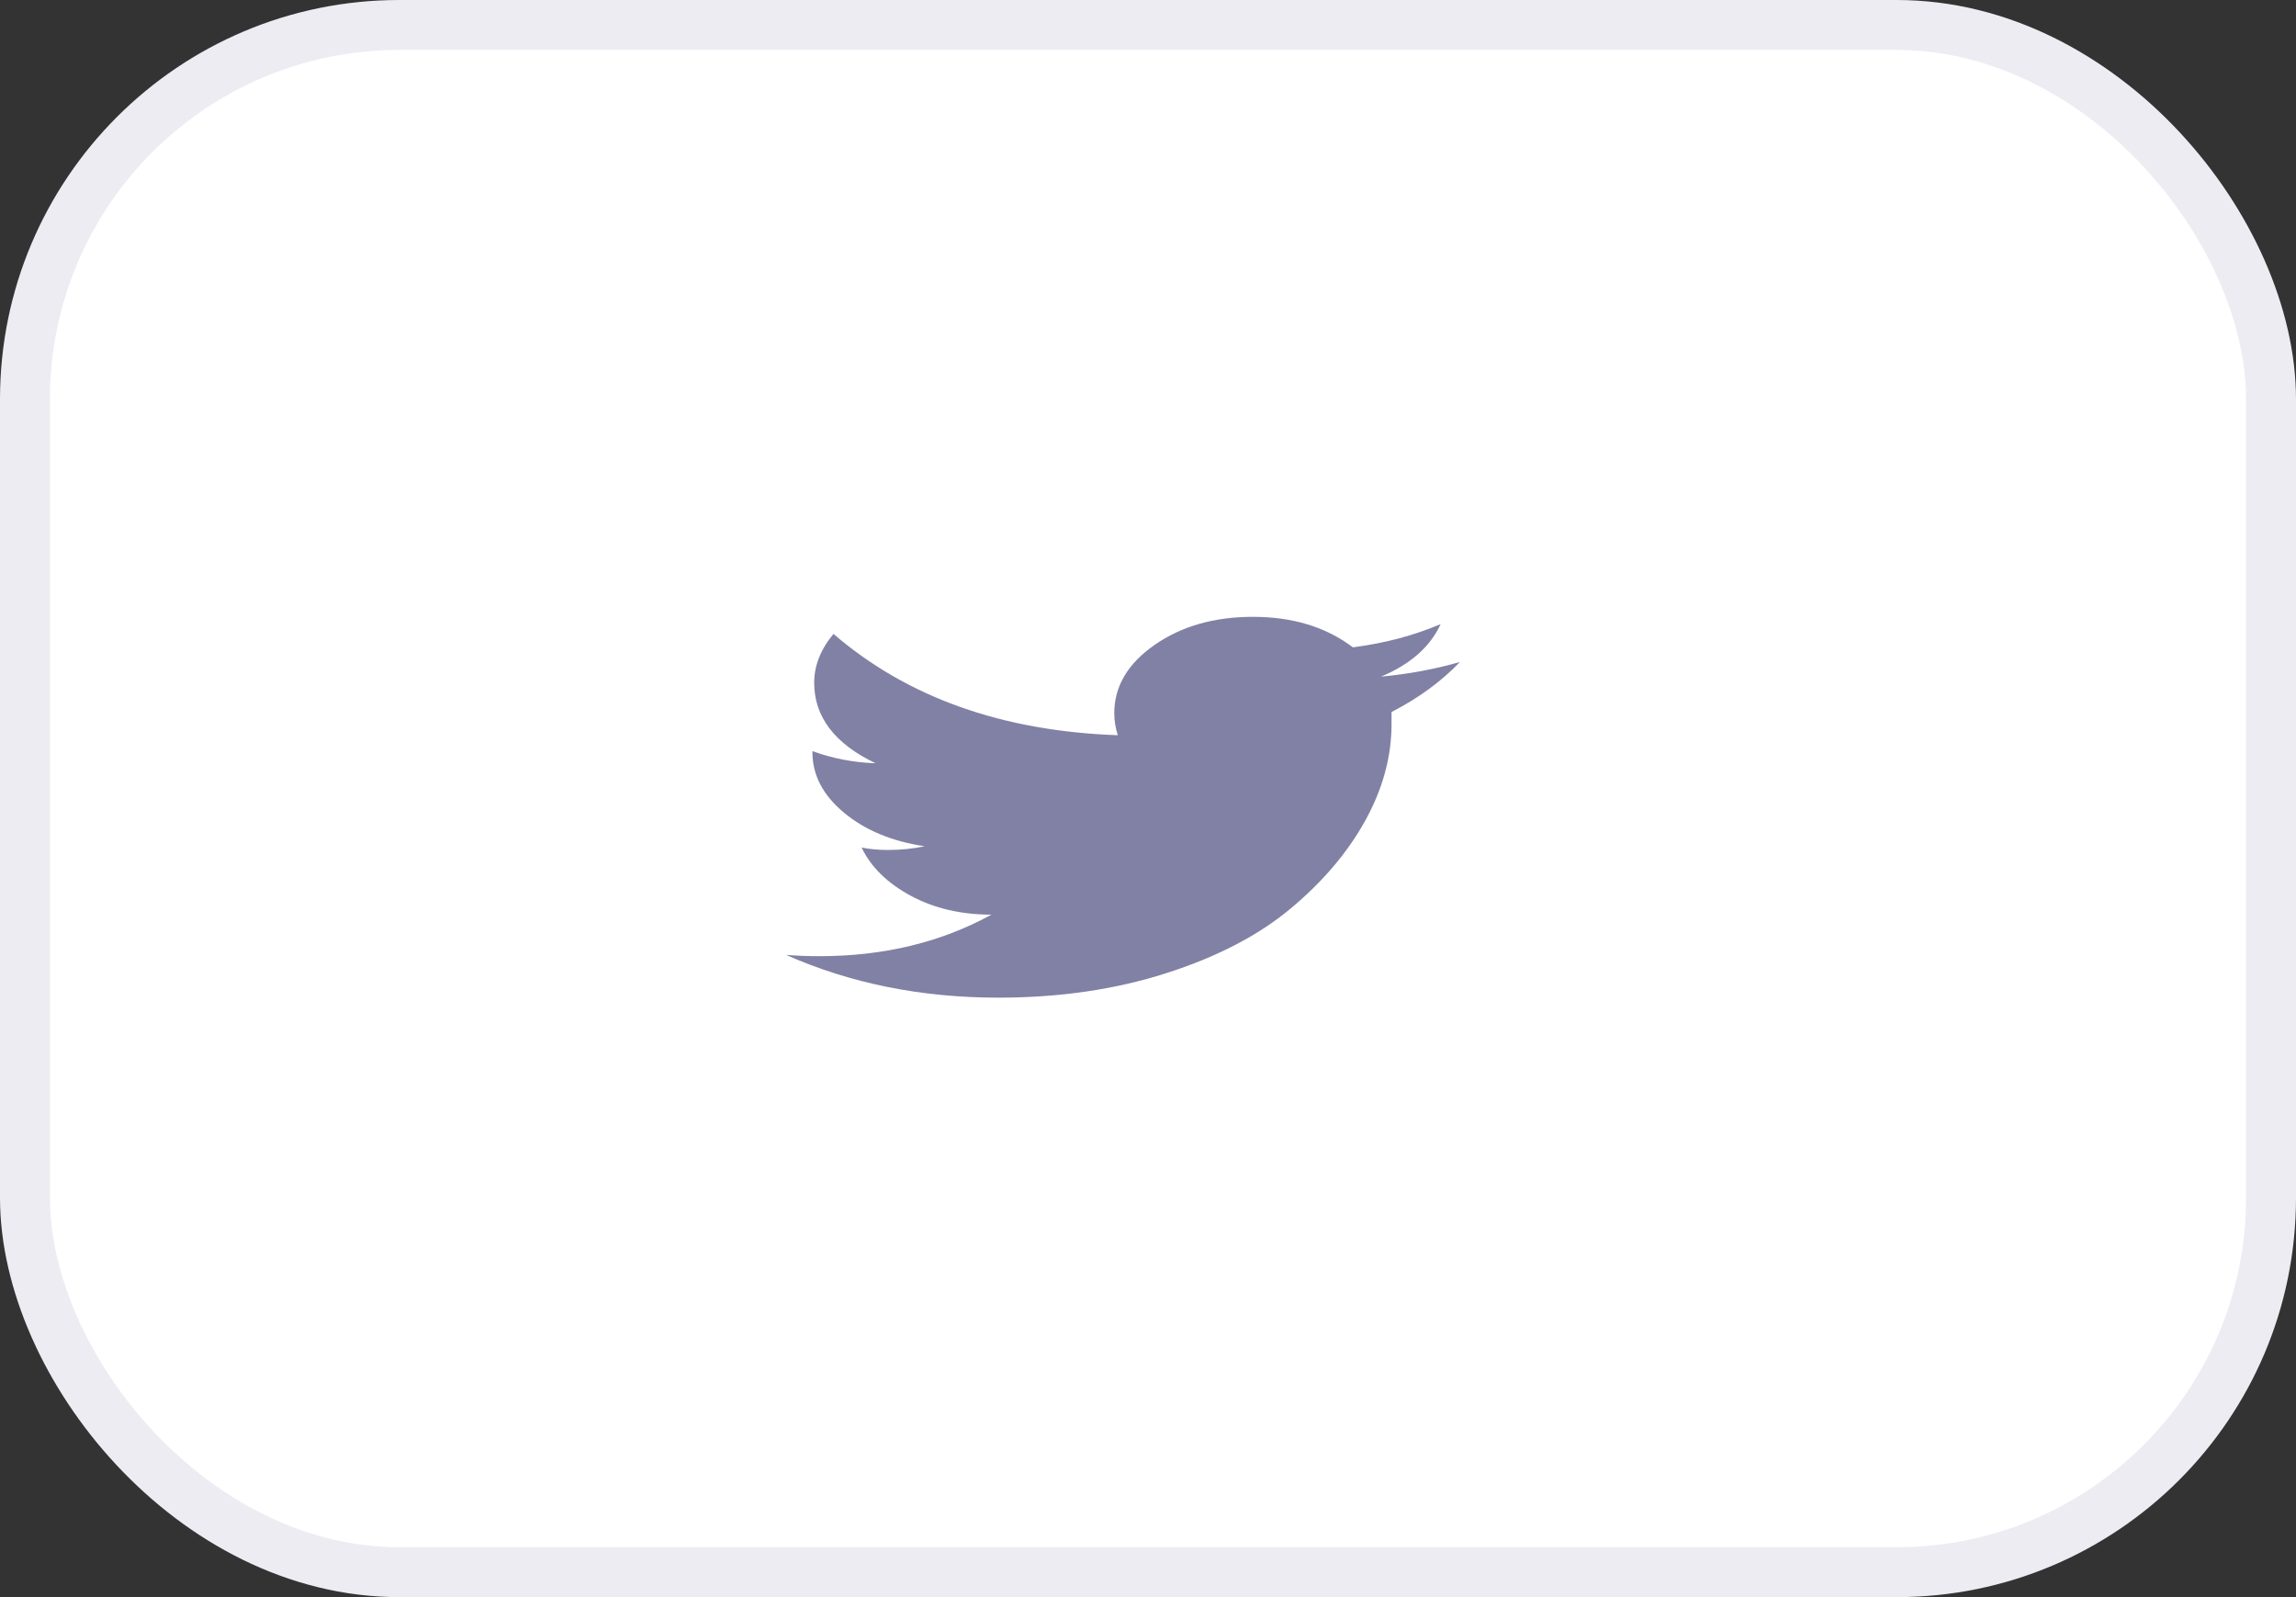 <svg width="46" height="32" viewBox="0 0 46 32" fill="none" xmlns="http://www.w3.org/2000/svg">
<rect x="0" y="0" width="46" height="32" fill="#333333" stroke="none"/>
<rect x="0.5" y="0.5" width="45" height="31" rx="7.5" fill="white" stroke="#ECECF2"/>
<path d="M29.25 13.264C28.875 13.655 28.418 13.989 27.879 14.266V14.511C27.879 15.163 27.703 15.807 27.352 16.443C27 17.079 26.502 17.666 25.857 18.204C25.213 18.742 24.381 19.174 23.361 19.5C22.342 19.826 21.223 19.989 20.004 19.989C18.457 19.989 17.039 19.704 15.75 19.133C15.961 19.149 16.184 19.158 16.418 19.158C17.707 19.158 18.855 18.88 19.863 18.326C19.254 18.326 18.715 18.2 18.246 17.947C17.777 17.694 17.449 17.372 17.262 16.981C17.426 17.014 17.602 17.03 17.789 17.03C18.047 17.03 18.293 17.005 18.527 16.956C17.871 16.859 17.332 16.634 16.91 16.284C16.488 15.933 16.277 15.53 16.277 15.073V15.049C16.676 15.196 17.098 15.277 17.543 15.293C16.723 14.902 16.312 14.364 16.312 13.679C16.312 13.337 16.441 13.011 16.699 12.701C18.176 13.973 20.074 14.649 22.395 14.731C22.348 14.584 22.324 14.437 22.324 14.291C22.324 13.753 22.594 13.296 23.133 12.921C23.672 12.546 24.328 12.359 25.102 12.359C25.898 12.359 26.566 12.562 27.105 12.97C27.738 12.889 28.324 12.734 28.863 12.505C28.652 12.962 28.254 13.312 27.668 13.557C28.207 13.508 28.734 13.41 29.25 13.264Z" fill="#8181A5"/>
</svg>
